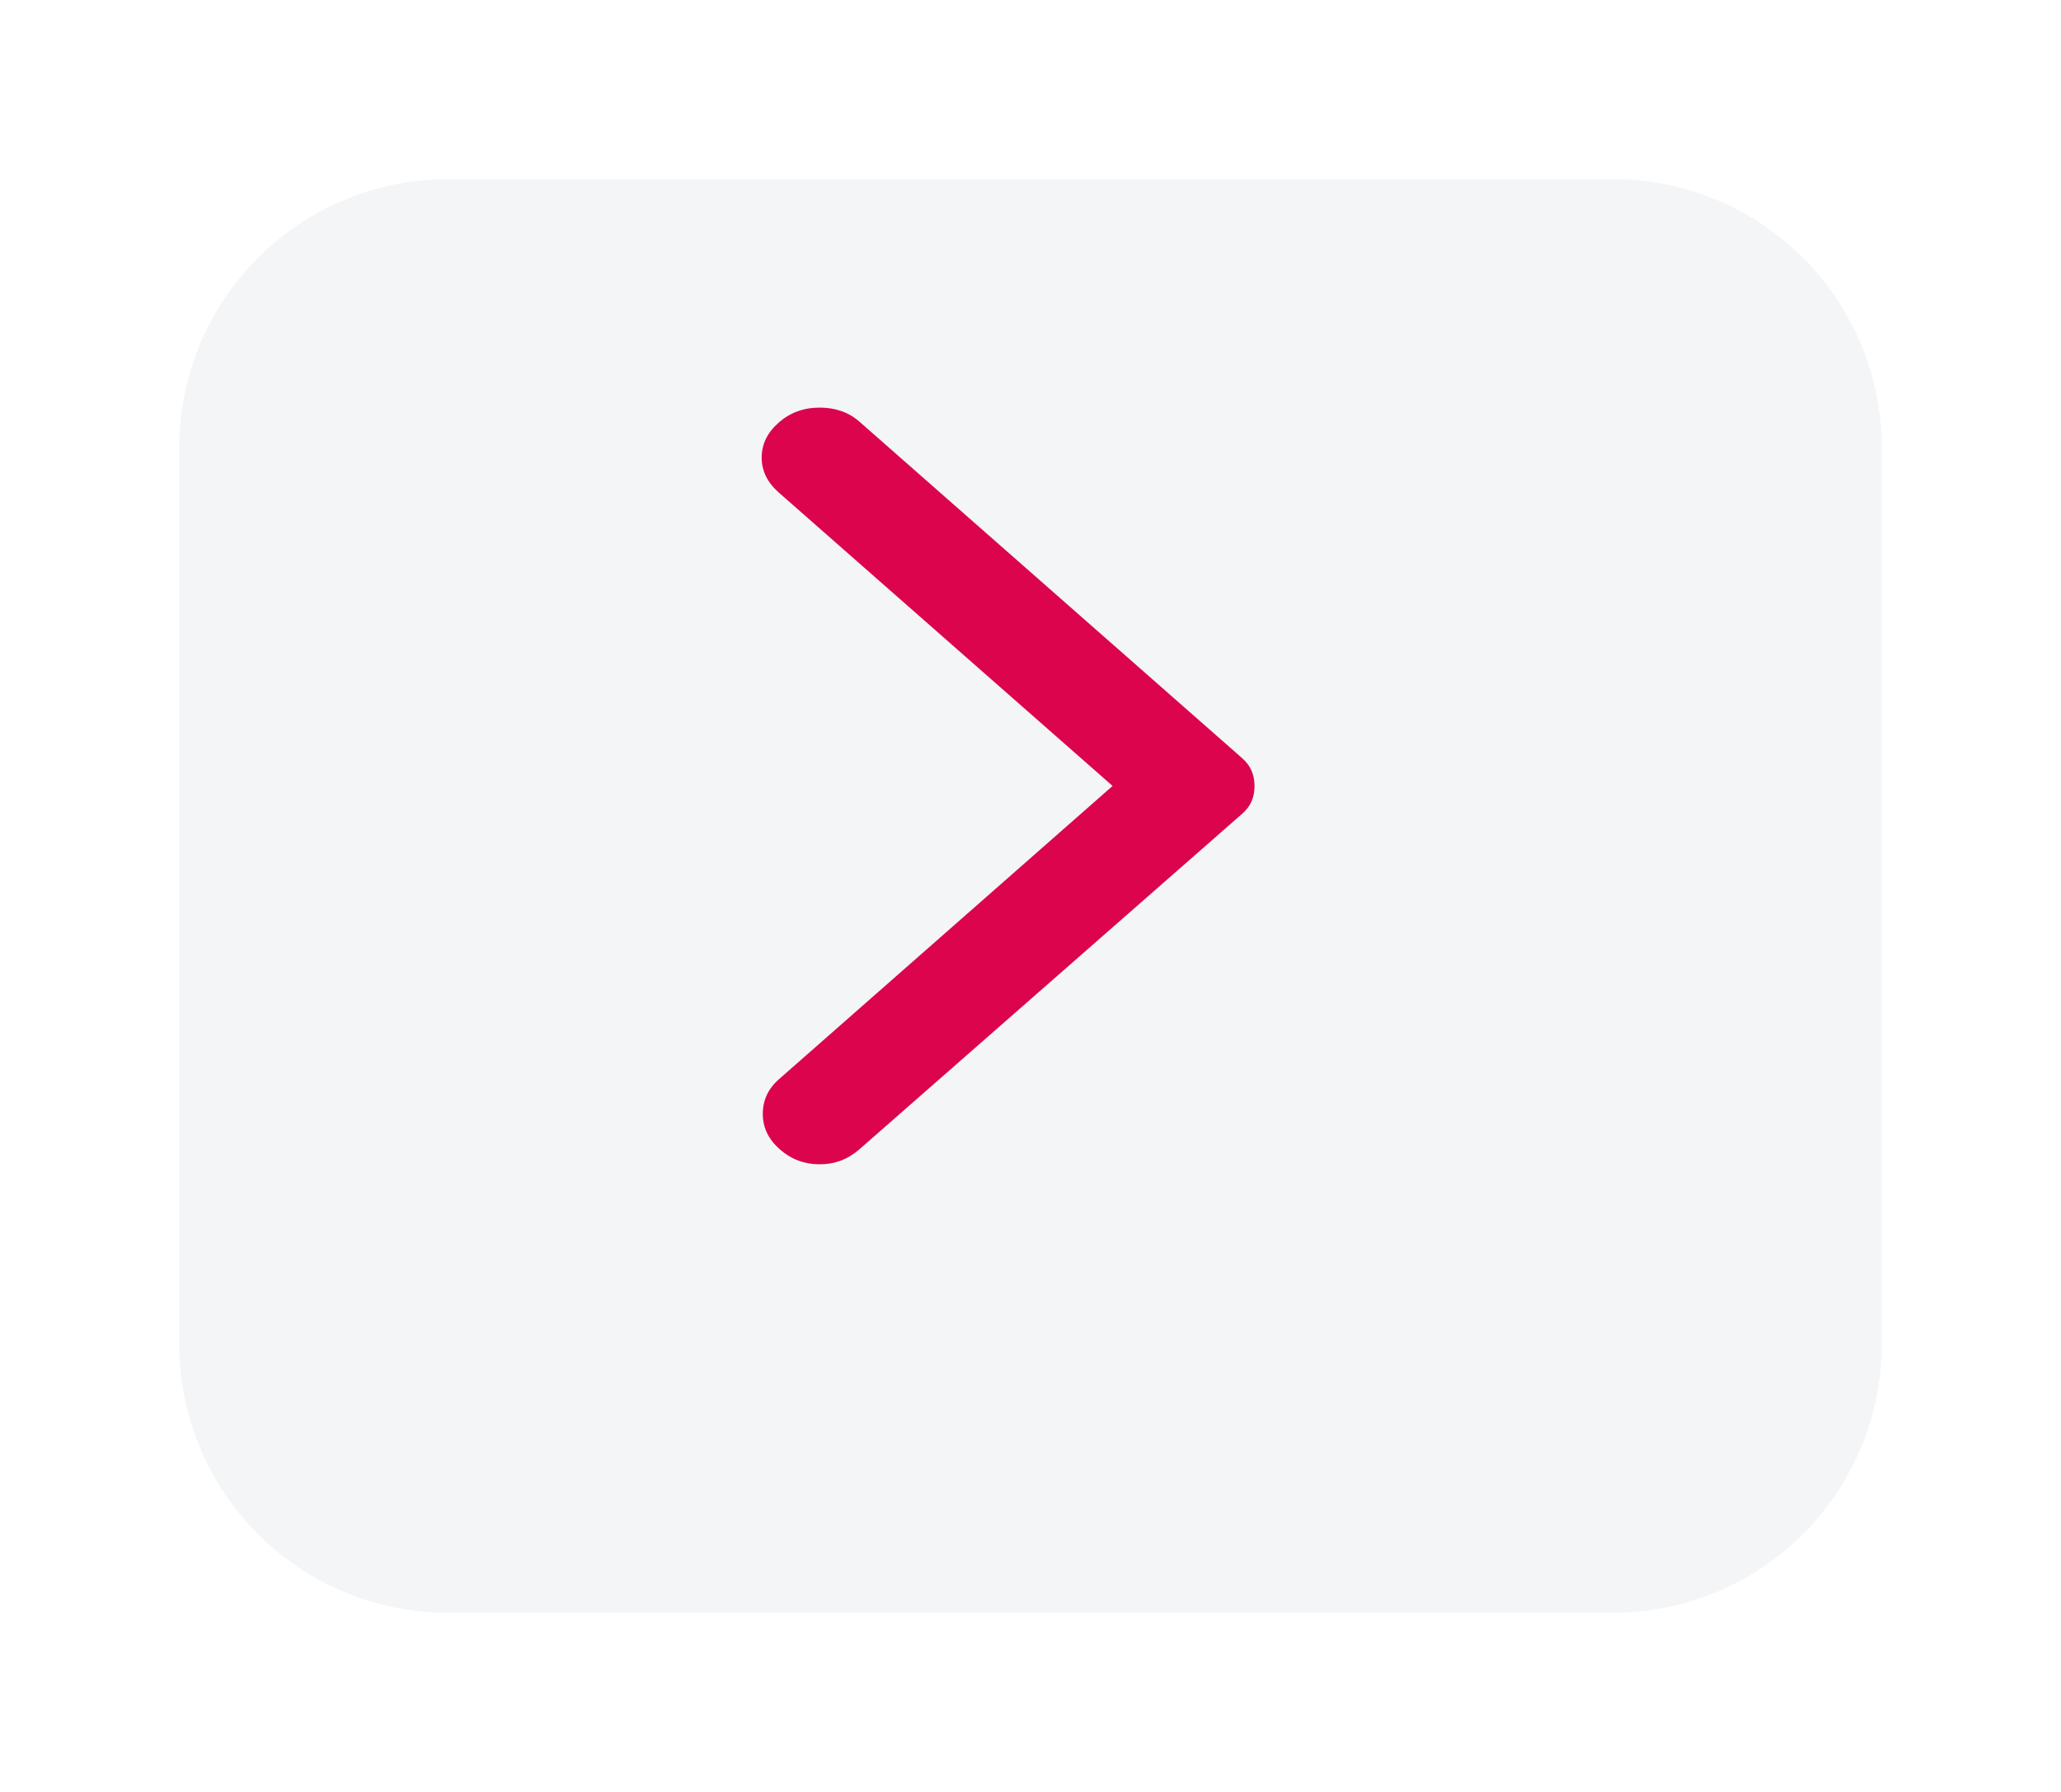 <svg width="46" height="40" viewBox="0 0 46 40" fill="none" xmlns="http://www.w3.org/2000/svg">
<g id="Group 14083">
<g id="Rectangle 33" filter="url(#filter0_d_1328_3435)">
<path d="M4 8C4 4.686 6.686 2 10 2H36C39.314 2 42 4.686 42 8V28C42 31.314 39.314 34 36 34H10C6.686 34 4 31.314 4 28V8Z" fill="#F3F5F7"/>
</g>
<path id="Vector" d="M19.18 25.656L27.721 18.168C27.823 18.079 27.895 17.983 27.937 17.879C27.98 17.775 28.001 17.663 28 17.544C28 17.426 27.979 17.314 27.936 17.21C27.893 17.106 27.822 17.01 27.721 16.921L19.18 9.411C18.943 9.203 18.648 9.099 18.293 9.099C17.938 9.099 17.634 9.21 17.38 9.433C17.127 9.656 17 9.916 17 10.213C17 10.51 17.127 10.77 17.38 10.993L24.832 17.544L17.38 24.096C17.144 24.304 17.025 24.561 17.025 24.865C17.025 25.17 17.152 25.434 17.405 25.656C17.659 25.879 17.955 25.99 18.293 25.99C18.631 25.99 18.926 25.879 19.18 25.656Z" fill="#DC044D"/>
</g>
<defs>
<filter id="filter0_d_1328_3435" x="0" y="0" width="46" height="40" filterUnits="userSpaceOnUse" color-interpolation-filters="sRGB">
<feFlood flood-opacity="0" result="BackgroundImageFix"/>
<feColorMatrix in="SourceAlpha" type="matrix" values="0 0 0 0 0 0 0 0 0 0 0 0 0 0 0 0 0 0 127 0" result="hardAlpha"/>
<feOffset dy="2"/>
<feGaussianBlur stdDeviation="2"/>
<feComposite in2="hardAlpha" operator="out"/>
<feColorMatrix type="matrix" values="0 0 0 0 0 0 0 0 0 0 0 0 0 0 0 0 0 0 0.25 0"/>
<feBlend mode="normal" in2="BackgroundImageFix" result="effect1_dropShadow_1328_3435"/>
<feBlend mode="normal" in="SourceGraphic" in2="effect1_dropShadow_1328_3435" result="shape"/>
</filter>
</defs>
</svg>
